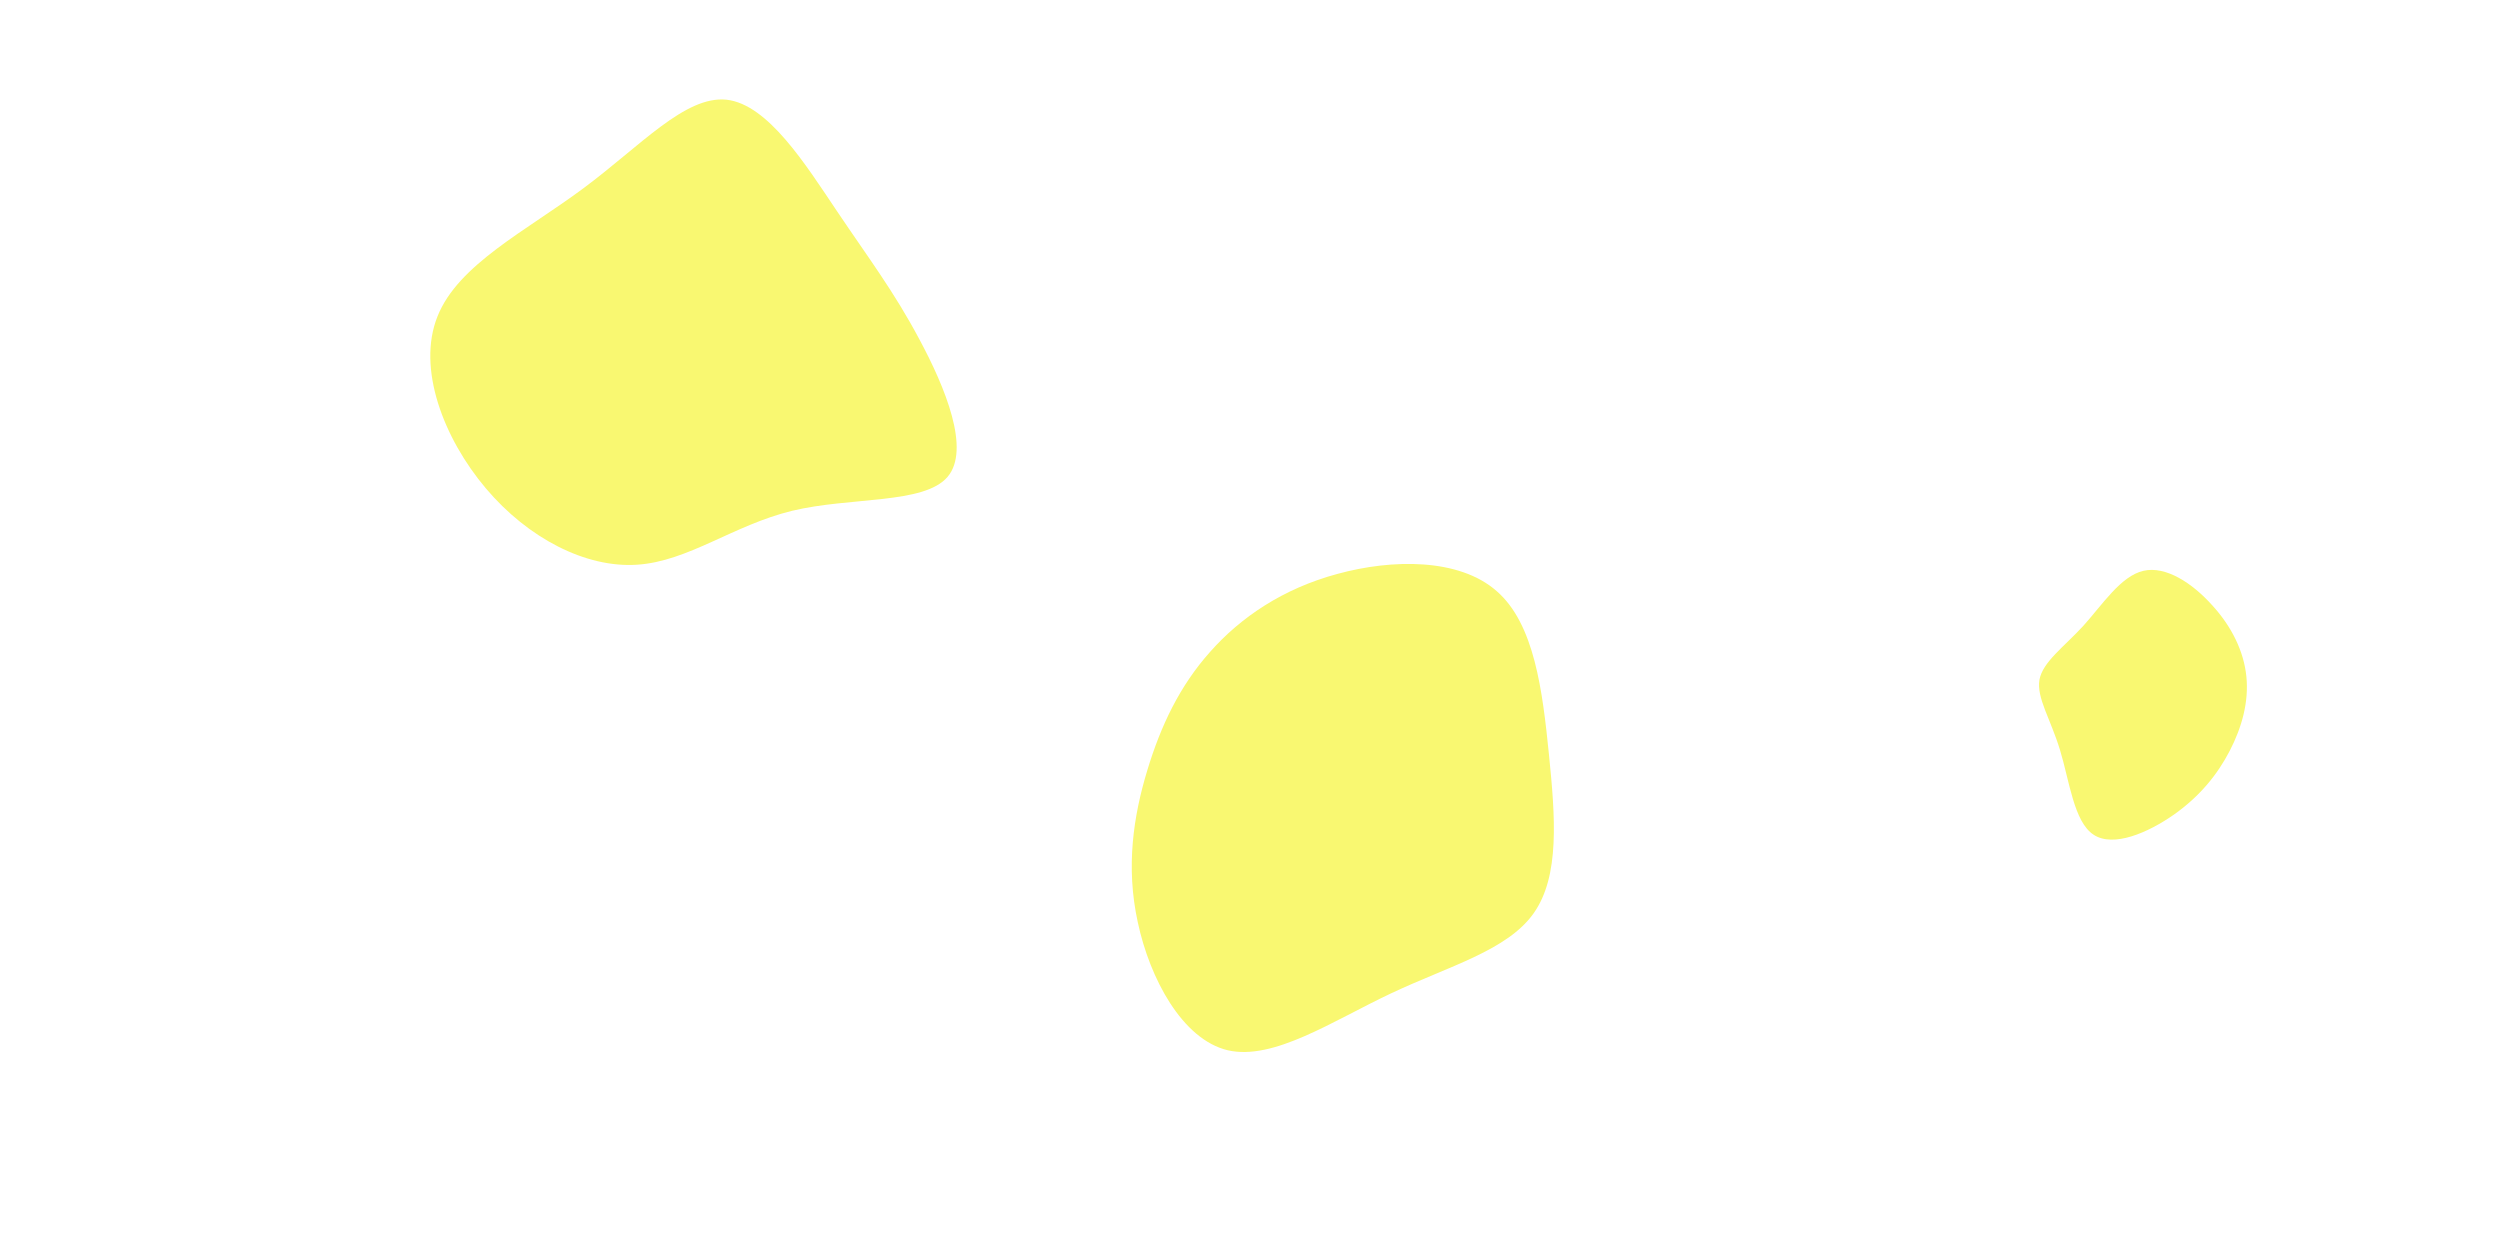 <svg id="visual" viewBox="0 0 900 450" width="900" height="450" xmlns="http://www.w3.org/2000/svg" xmlns:xlink="http://www.w3.org/1999/xlink" version="1.1"><rect width="900" height="450" fill="#ffffff"></rect><g><g transform="translate(263 129)"><path d="M38.3 -53C49.6 -36.2 58.8 -24.1 68 -6.8C77.3 10.5 86.5 32.9 78.1 42.7C69.6 52.6 43.3 49.8 22.1 54.9C0.9 60.1 -15.2 73.1 -33.7 74.3C-52.1 75.5 -72.9 64.8 -88.1 46.8C-103.3 28.8 -113 3.6 -105.5 -15.1C-98.1 -33.8 -73.4 -46 -53 -61.2C-32.5 -76.4 -16.3 -94.7 -1.4 -93.1C13.5 -91.4 27 -69.8 38.3 -53Z" fill="#F9F871"></path></g><g transform="translate(770 251)"><path d="M26.3 -33.2C33.4 -25.5 37.8 -16.5 38.7 -7.4C39.6 1.7 37.1 10.8 32.7 19.3C28.3 27.8 22 35.6 12.7 42.2C3.3 48.8 -9.2 54.2 -16.3 49.5C-23.4 44.9 -25 30.1 -28.4 19C-31.8 7.8 -36.9 0.2 -35.8 -6.3C-34.6 -12.7 -27.1 -18 -20 -25.7C-13 -33.5 -6.5 -43.6 1.6 -45.5C9.7 -47.4 19.3 -41 26.3 -33.2Z" fill="#F9F871"></path></g><g transform="translate(477 287)"><path d="M61.8 -74.2C75.4 -62.4 78.3 -38.3 80.6 -15.6C82.9 7.1 84.6 28.4 75.1 41.8C65.6 55.2 44.8 60.7 23.8 70.6C2.8 80.5 -18.5 94.9 -35 91.1C-51.4 87.2 -63.1 65.2 -67.4 45C-71.8 24.9 -68.9 6.6 -64 -9.6C-59.1 -25.8 -52.3 -40.1 -41.3 -52.4C-30.4 -64.7 -15.2 -75.1 4.5 -80.4C24.2 -85.8 48.3 -86.1 61.8 -74.2Z" fill="#F9F871"></path></g></g></svg>